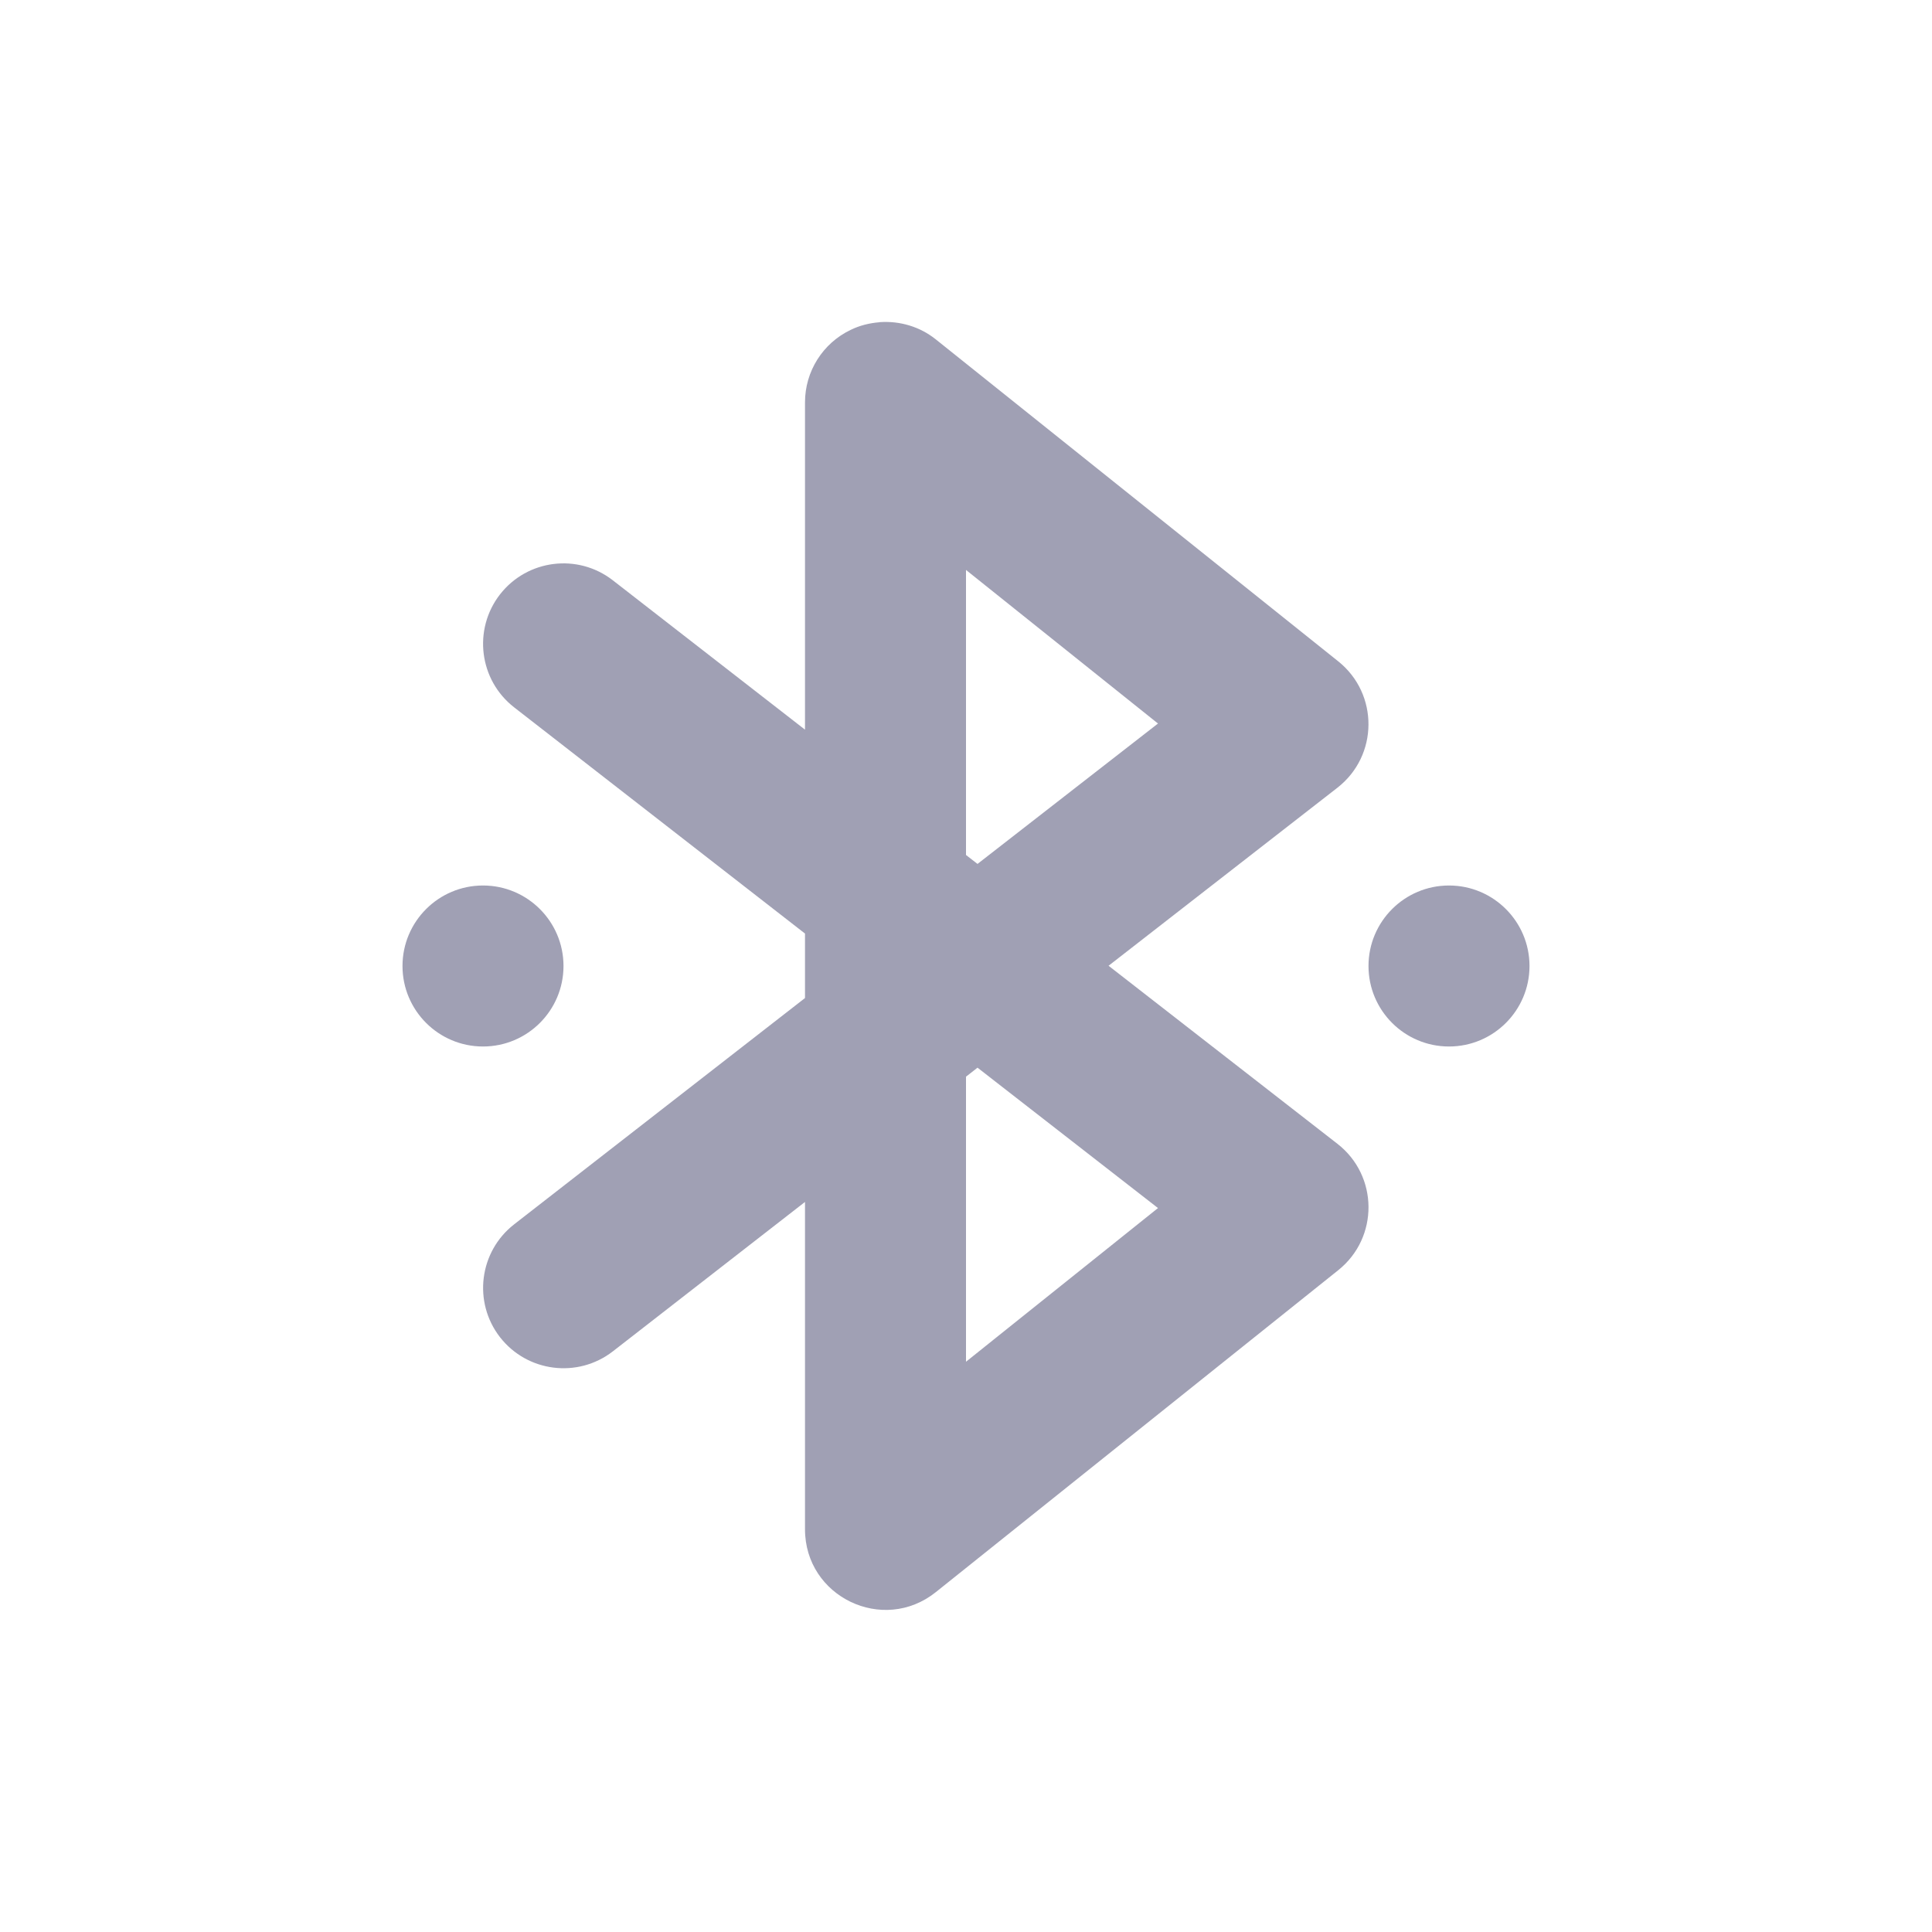 <svg xmlns="http://www.w3.org/2000/svg" width="24" height="24" version="1.1">
 <defs>
  <style id="current-color-scheme" type="text/css">
   .ColorScheme-Text { color:#a0a0b4; } .ColorScheme-Highlight { color:#4285f4; } .ColorScheme-NeutralText { color:#ff9800; } .ColorScheme-PositiveText { color:#4caf50; } .ColorScheme-NegativeText { color:#f44336; }
  </style>
 </defs>
 <path style="fill:currentColor" class="ColorScheme-Text" d="m 10.926,4.003 c -0.125,0.01 -0.247,0.04 -0.359,0.095 C 10.22,4.264 10,4.614 10,4.998 V 9.064 L 7.613,7.209 C 7.177,6.87 6.55,6.949 6.211,7.384 5.873,7.82 5.951,8.448 6.387,8.787 L 10,11.597 v 0.801 l -3.613,2.811 c -0.435,0.339 -0.514,0.966 -0.176,1.402 0.339,0.435 0.966,0.514 1.402,0.176 L 10,14.931 v 4.066 c -3.499e-4,0.839 0.97,1.305 1.625,0.781 l 5,-4 c 0.505,-0.404 0.499,-1.174 -0.012,-1.57 l -2.842,-2.211 2.842,-2.211 c 0.511,-0.397 0.516,-1.166 0.012,-1.57 l -5,-4 c -0.197,-0.158 -0.447,-0.232 -0.699,-0.214 z M 12,7.08 14.385,8.988 12.143,10.732 12,10.621 Z M 6,11 c -0.552,0 -1,0.448 -1,1 0,0.552 0.448,1 1,1 0.552,0 1,-0.448 1,-1 0,-0.552 -0.448,-1 -1,-1 z m 12,0 c -0.552,0 -1,0.448 -1,1 0,0.552 0.448,1 1,1 0.552,0 1,-0.448 1,-1 0,-0.552 -0.448,-1 -1,-1 z M 12.143,13.263 14.385,15.007 12,16.916 v -3.541 z"/>
</svg>
